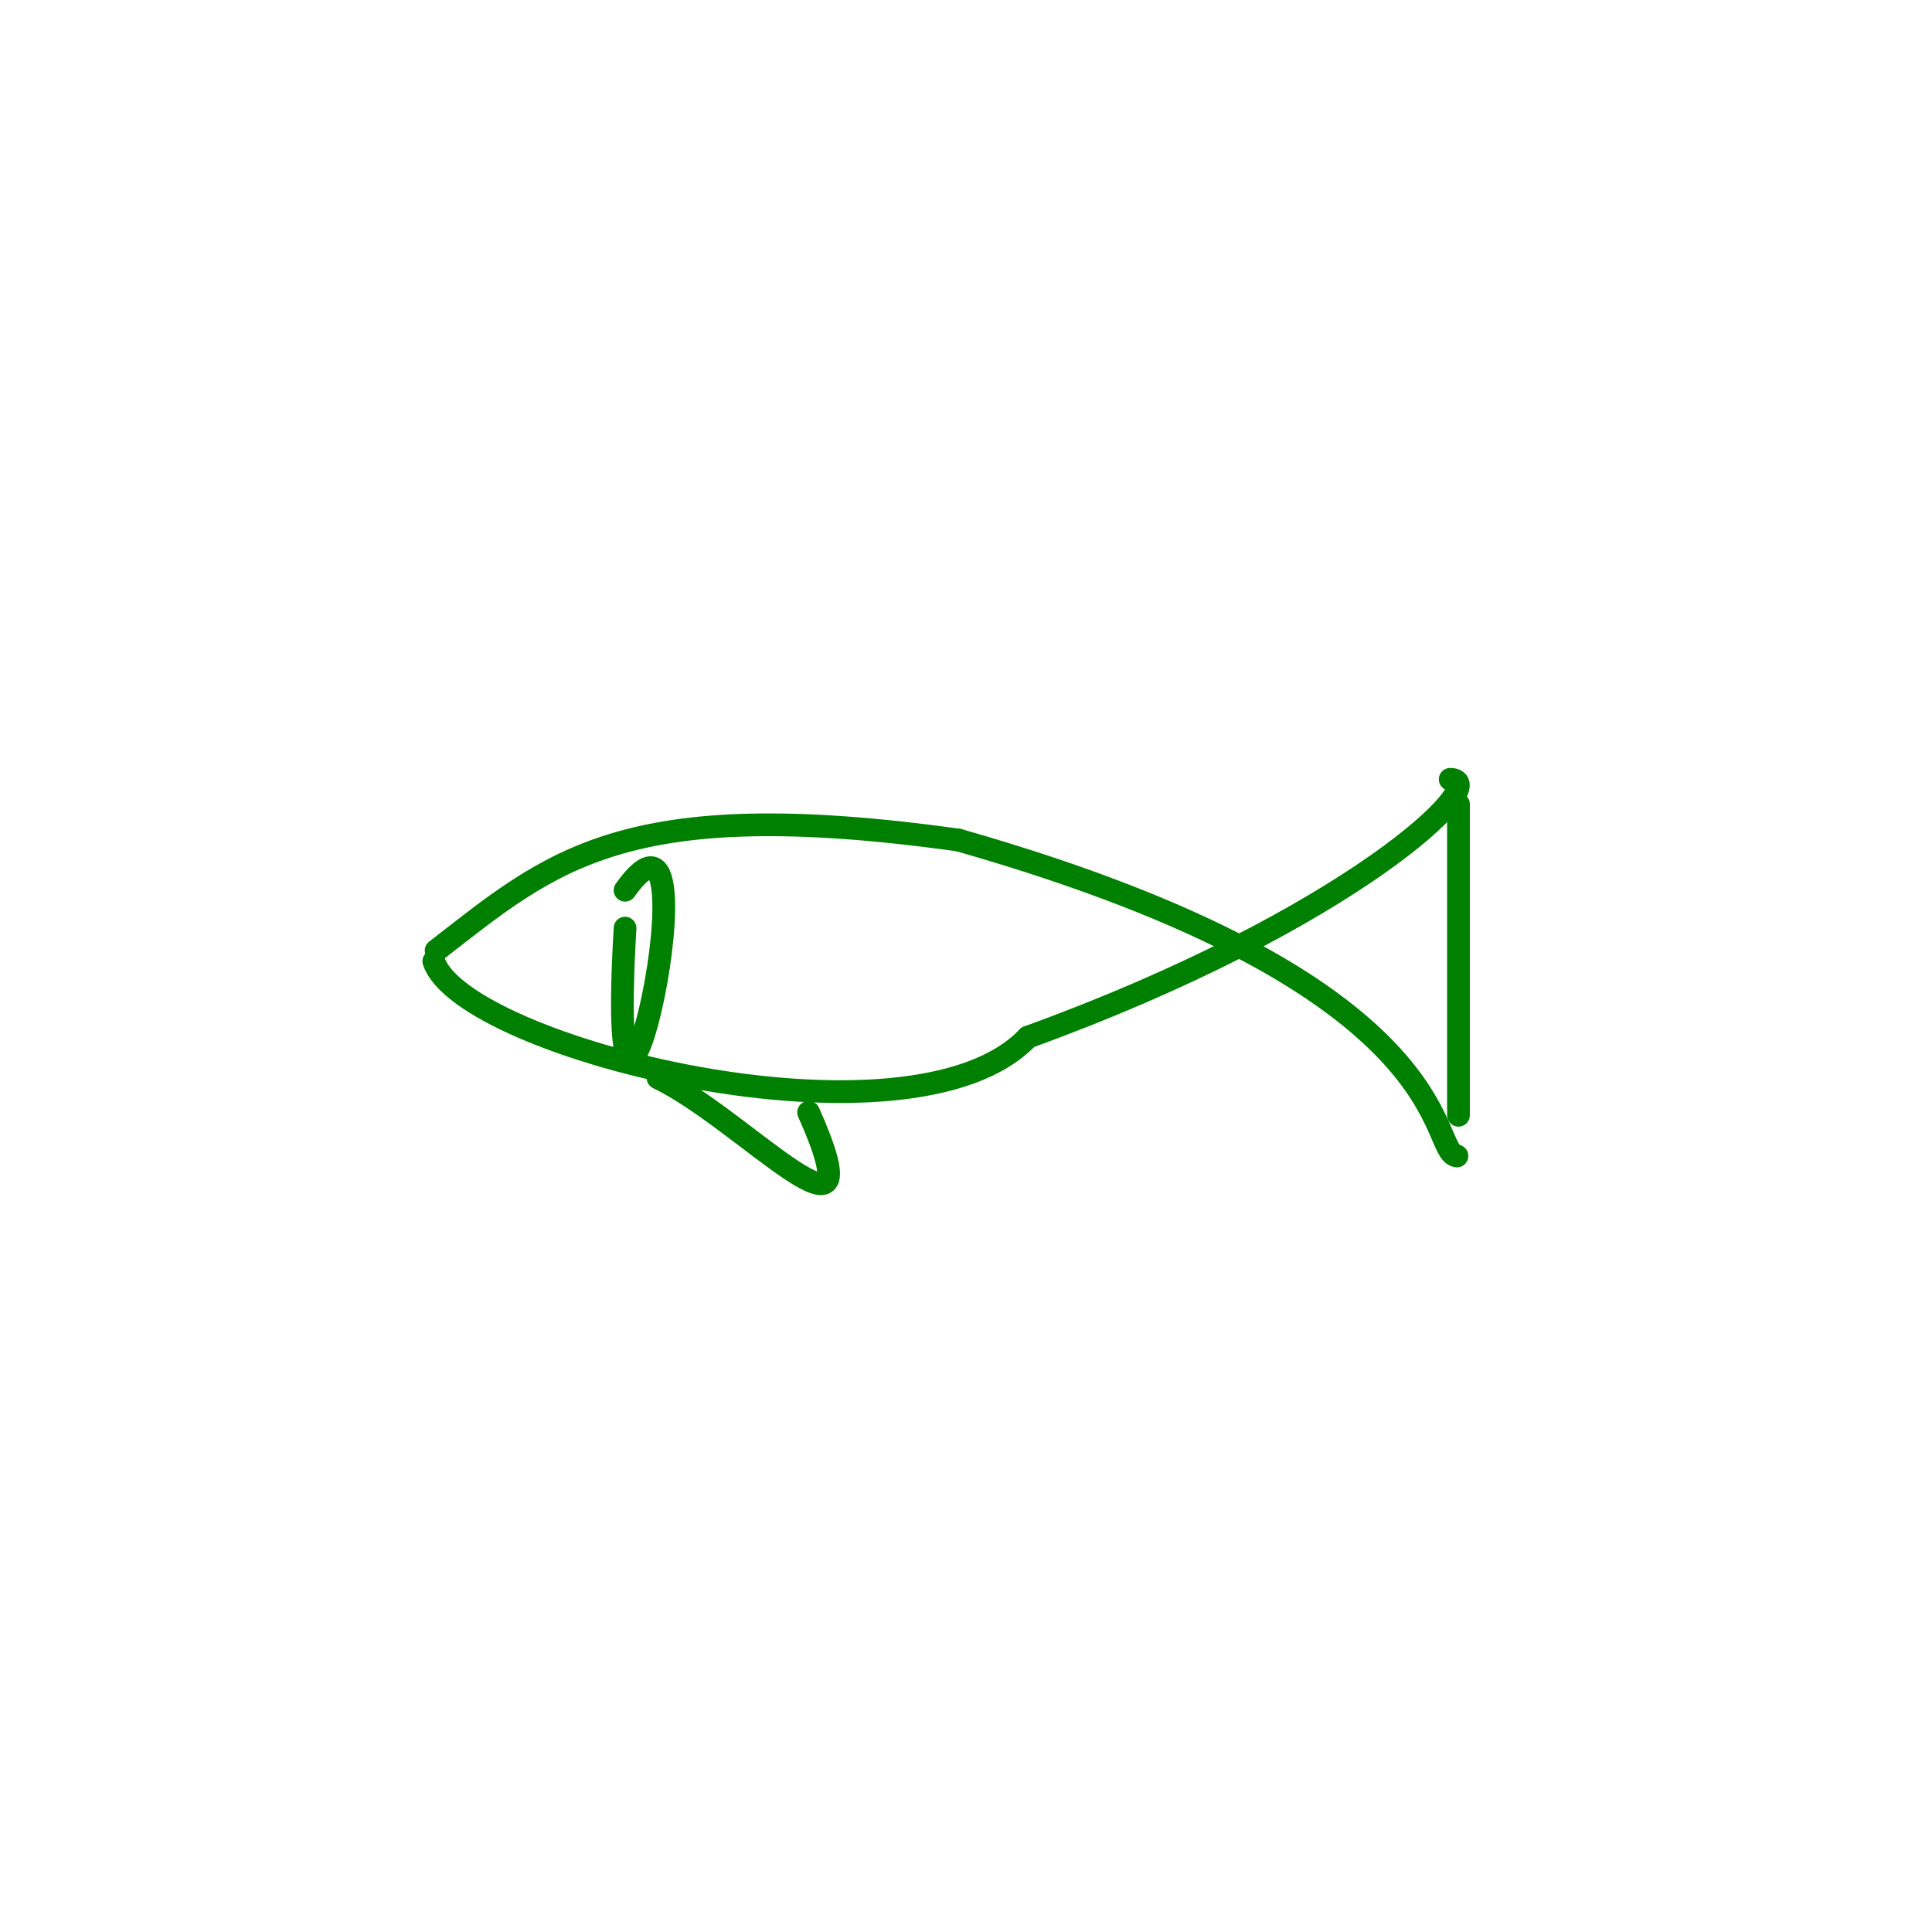 <svg width="612" height="612" xmlns="http://www.w3.org/2000/svg"><g id="s1" stroke="green" stroke-width="7.2" fill="none" stroke-linecap="round">
<path d="M 138.15 301.12 C 174.701 272.781 197.358 251.259 303.629 266.109 "/>
<path d="M 303.63 266.11 C 464.793 312.063 452.257 365.298 461.519 366.178 "/>
</g>
<g id="s2" stroke="green" stroke-width="7.2" fill="none" stroke-linecap="round">
<path d="M 137.42 304.48 C 146.485 332.109 288.701 367.499 325.606 328.54 "/>
<path d="M 325.61 328.54 C 427.602 291.569 473.865 247.055 459.377 246.86 "/>
</g>
<g id="s3" stroke="green" stroke-width="7.2" fill="none" stroke-linecap="round">
<path d="M 462.00 254.72 C 462 309.784 462 352.583 462 353.283 "/>
</g>
<g id="s4" stroke="green" stroke-width="7.2" fill="none" stroke-linecap="round">
<path d="M 198.00 282.00 C 228.711 238.762 191.201 410.381 198 294 "/>
</g>
<g id="s5" stroke="green" stroke-width="7.2" fill="none" stroke-linecap="round">
<path d="M 208.44 341.45 C 235.543 354.36 278.802 403.175 256.143 352.354 "/>
</g>
</svg>